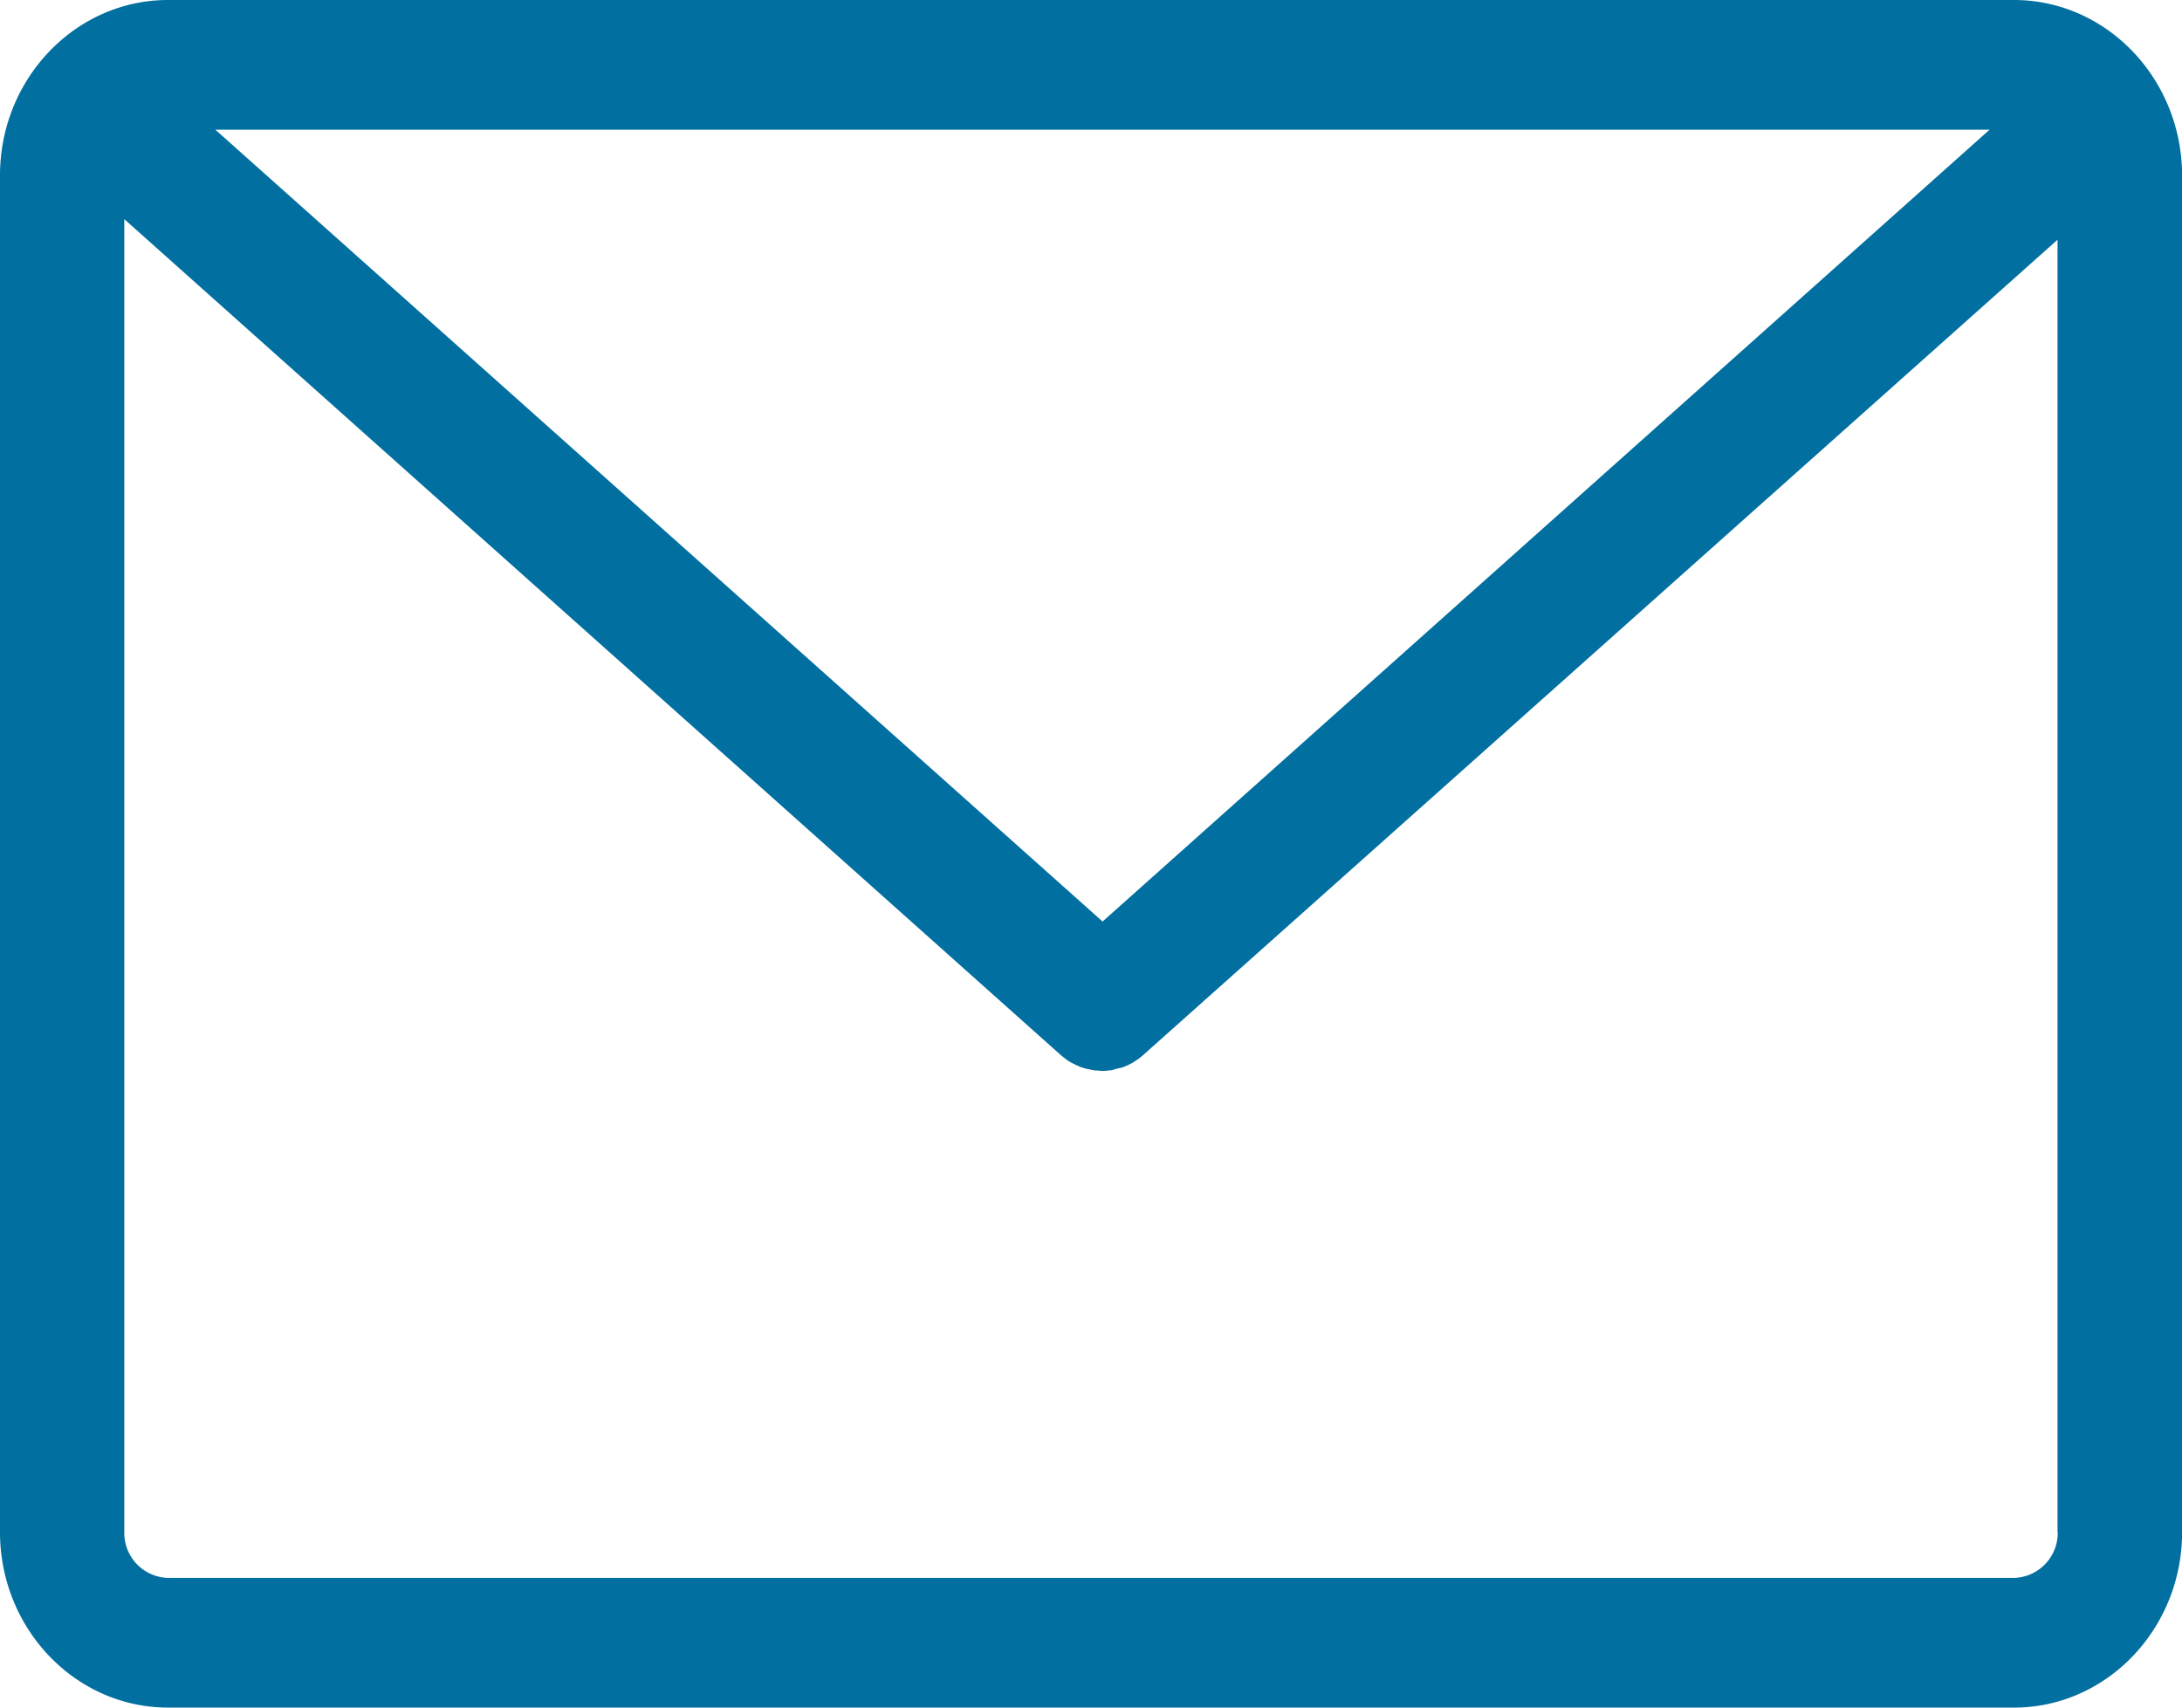 <svg width="23" height="18" fill="none" xmlns="http://www.w3.org/2000/svg"><path d="M21.229 0H1.77C.796 0 0 .83 0 1.849V16.15C0 17.17.796 18 1.771 18H21.23c.975 0 1.771-.83 1.771-1.849V1.85C23 .83 22.204 0 21.229 0zm-.257 1.367l-9.35 8.347L2.27 1.367h18.7zm.718 14.784a.474.474 0 01-.461.482H1.77a.474.474 0 01-.46-.482V2.31l9.883 8.822c.005.005.015.01.02.015l.02.016c.014.01.023.02.038.025.005.005.01.005.014.01l.059.03c.005 0 .01.005.014.005.015.006.03.016.049.02.005 0 .014.006.02.006.014.005.028.01.043.01.005 0 .014.005.02.005.014.005.033.005.048.01h.014c.02 0 .044.005.063.005.02 0 .044 0 .064-.005h.014a.168.168 0 00.049-.01c.005 0 .014-.005.019-.005a.136.136 0 01.044-.01c.005 0 .014-.005.02-.005a.386.386 0 00.048-.02c.005 0 .01-.005.014-.005l.058-.03c.005-.006.01-.006.015-.011l.039-.025.02-.016c.004-.005.014-.01.019-.015l9.65-8.605v13.624z" fill="#016F9F"/></svg>